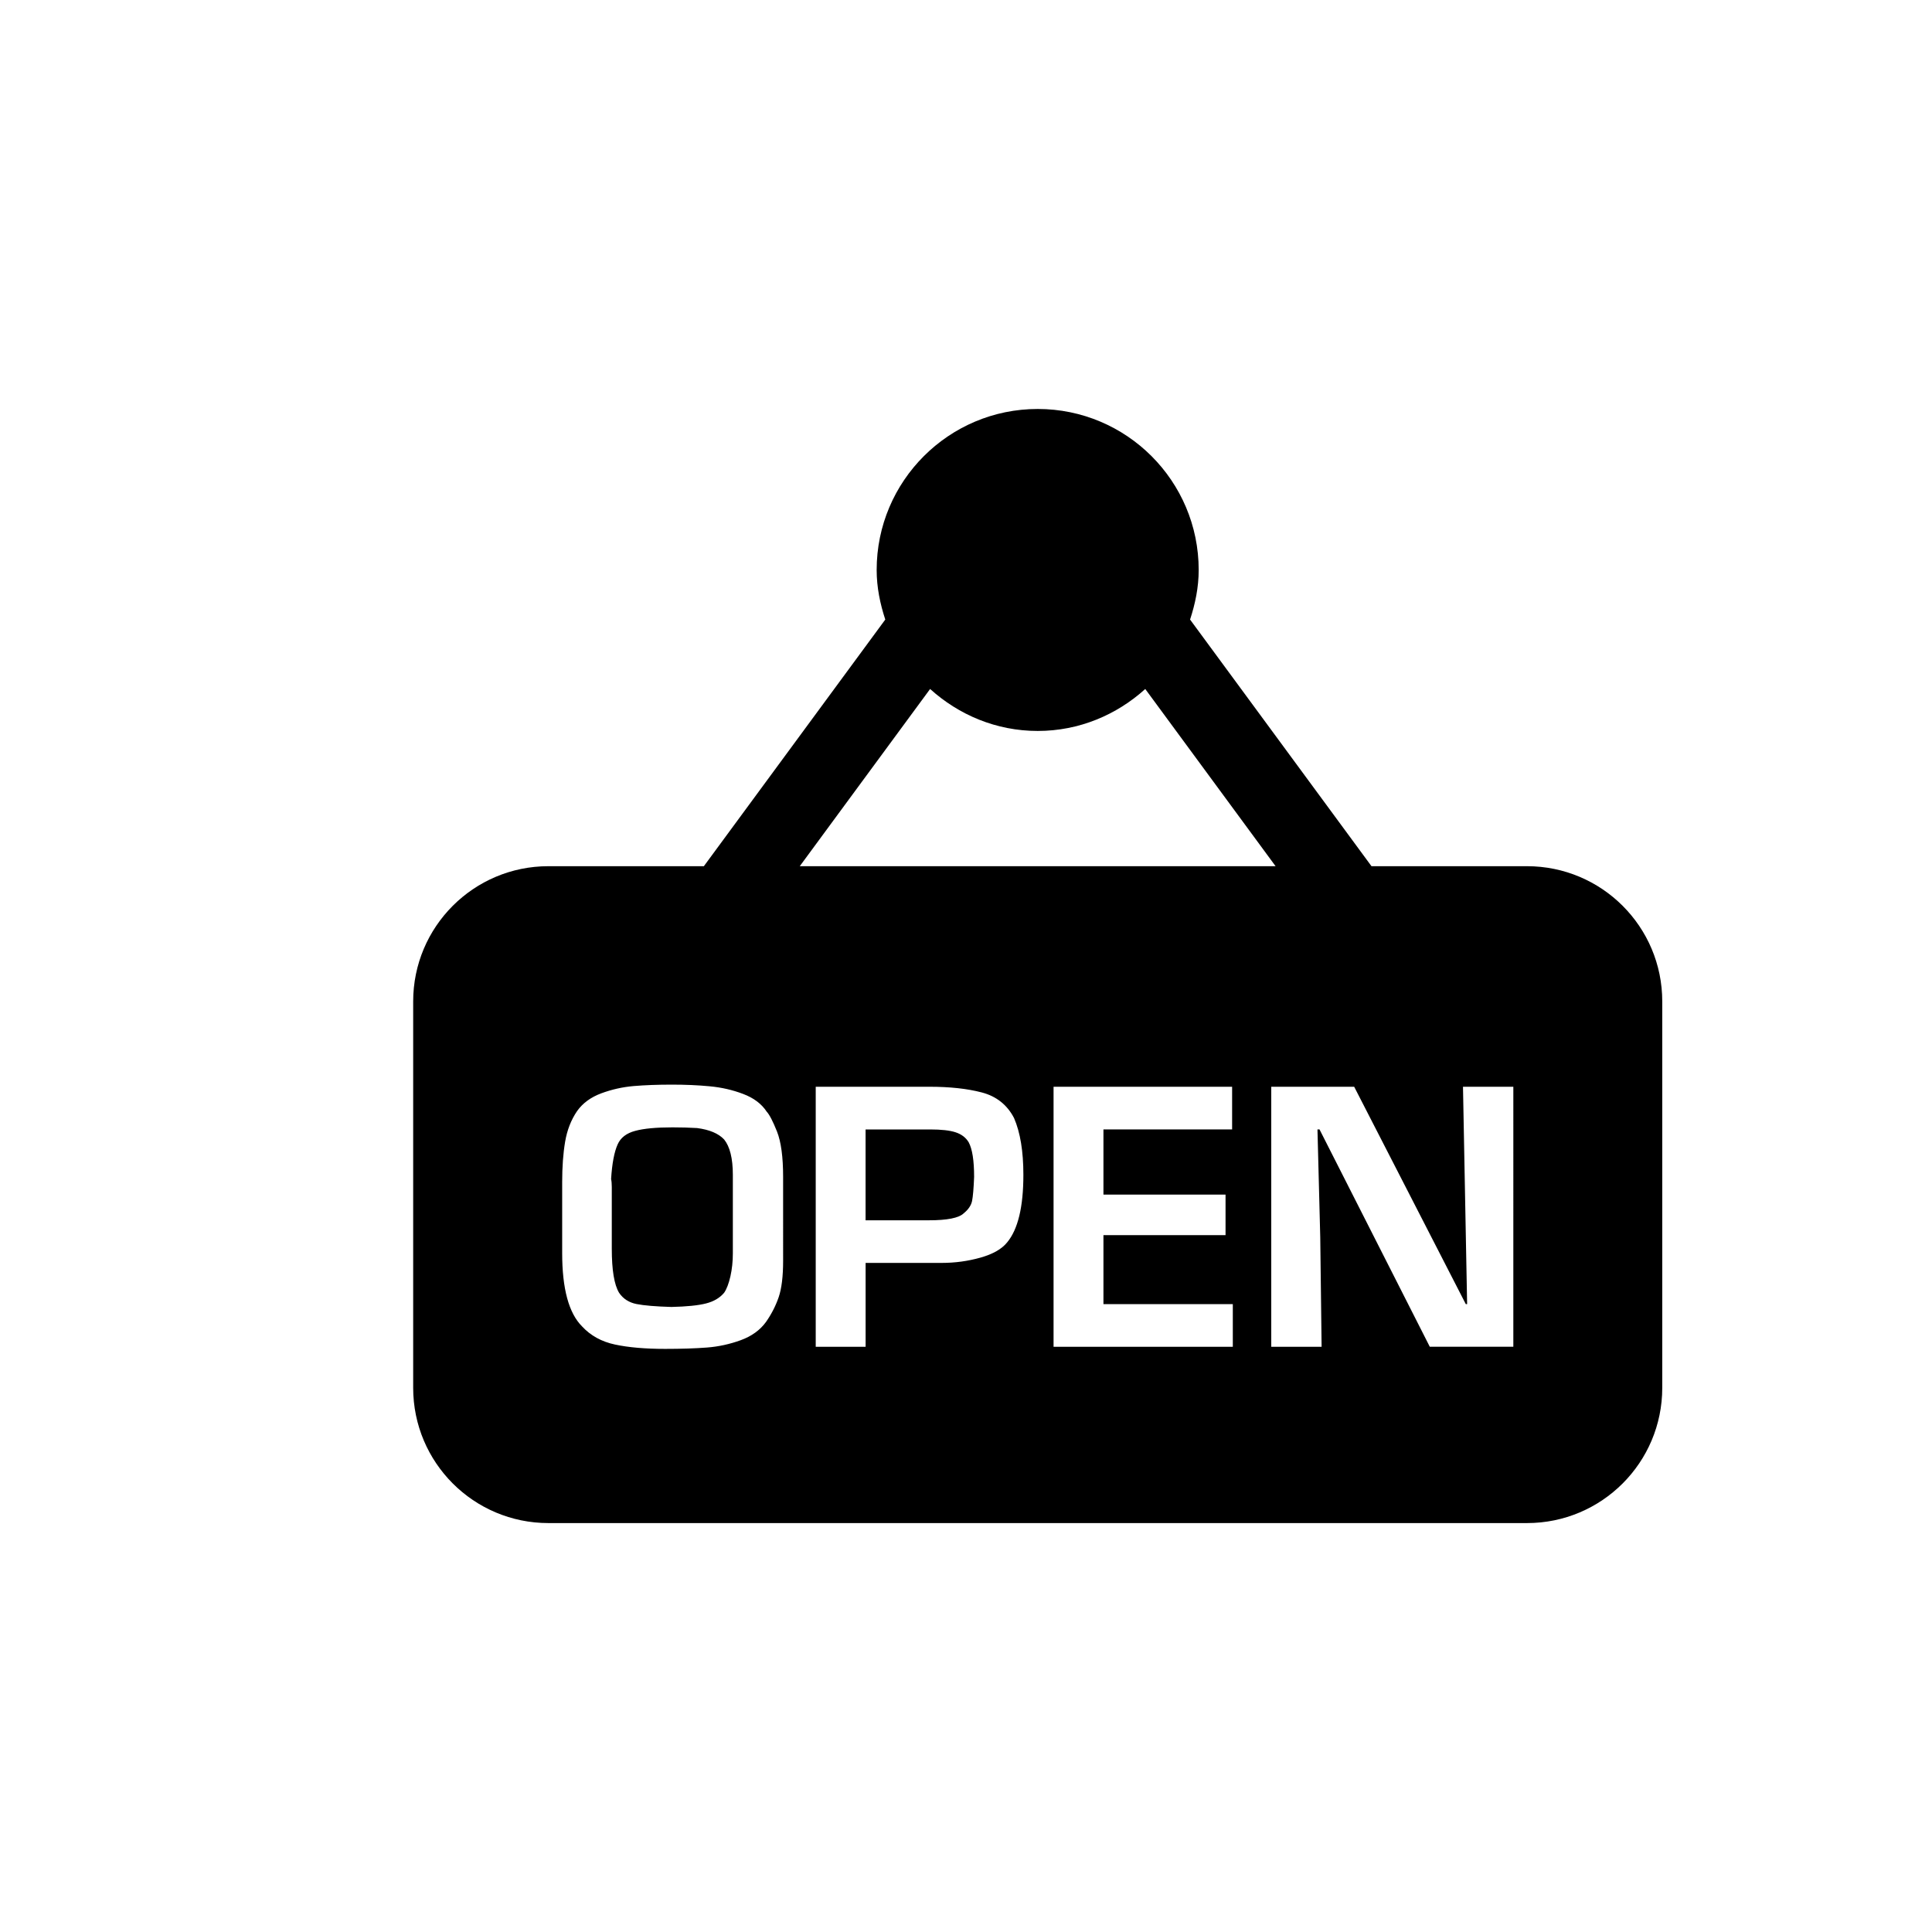 <?xml version="1.0" encoding="utf-8"?>
<!-- Generator: Adobe Illustrator 16.0.0, SVG Export Plug-In . SVG Version: 6.00 Build 0)  -->
<!DOCTYPE svg PUBLIC "-//W3C//DTD SVG 1.1//EN" "http://www.w3.org/Graphics/SVG/1.1/DTD/svg11.dtd">
<svg version="1.1" id="Layer_1" xmlns="http://www.w3.org/2000/svg" xmlns:xlink="http://www.w3.org/1999/xlink" x="0px" y="0px"
	 width="50px" height="50px" viewBox="-35.5 -315.5 50 50" enable-background="new -35.5 -315.5 50 50" xml:space="preserve">
<path d="M-16.759-286.01c0.148,0.184,0.225,0.489,0.225,0.914v0.243v1.786c0,0.213-0.021,0.413-0.063,0.599
	c-0.043,0.186-0.096,0.328-0.162,0.424c-0.111,0.133-0.268,0.226-0.469,0.277c-0.203,0.052-0.502,0.082-0.896,0.091
	c-0.406-0.012-0.709-0.037-0.904-0.076s-0.346-0.136-0.451-0.292c-0.125-0.208-0.188-0.587-0.188-1.139v-1.597
	c0-0.084-0.006-0.153-0.018-0.206c0.025-0.404,0.082-0.704,0.17-0.898c0.076-0.172,0.227-0.289,0.453-0.349
	c0.225-0.061,0.547-0.091,0.965-0.091c0.229,0,0.439,0.006,0.637,0.018C-17.14-286.265-16.905-286.166-16.759-286.01z
	 M-10.769-286.196c-0.15-0.05-0.371-0.074-0.66-0.074h-1.67v2.351h1.635c0.479,0,0.779-0.06,0.904-0.18
	c0.121-0.098,0.193-0.205,0.217-0.32c0.023-0.115,0.041-0.322,0.053-0.622c0-0.425-0.047-0.724-0.141-0.898
	C-10.505-286.061-10.616-286.146-10.769-286.196z M7.519-289.583v10c0,1.933-1.566,3.5-3.5,3.5h-25.326c-1.934,0-3.5-1.567-3.5-3.5
	v-10c0-1.933,1.566-3.5,3.5-3.5h4.023l4.695-6.383c-0.133-0.406-0.223-0.832-0.223-1.283c0-2.301,1.867-4.167,4.168-4.167
	s4.166,1.866,4.166,4.167c0,0.451-0.09,0.876-0.223,1.283l4.695,6.383h4.023C5.952-293.083,7.519-291.517,7.519-289.583z
	 M-15.233-285.042c0-0.516-0.053-0.906-0.158-1.173c-0.107-0.267-0.195-0.438-0.266-0.514c-0.133-0.203-0.336-0.356-0.611-0.46
	c-0.273-0.104-0.563-0.17-0.867-0.198c-0.303-0.029-0.629-0.043-0.98-0.043c-0.369,0-0.697,0.013-0.986,0.037
	c-0.289,0.025-0.568,0.088-0.838,0.188c-0.271,0.101-0.479,0.253-0.625,0.458c-0.156,0.228-0.26,0.494-0.311,0.797
	s-0.076,0.651-0.076,1.041v1.84c0,0.921,0.172,1.552,0.512,1.893c0.221,0.241,0.508,0.399,0.857,0.473
	c0.352,0.075,0.783,0.112,1.297,0.112c0.42,0,0.781-0.012,1.08-0.035c0.301-0.023,0.592-0.087,0.875-0.19s0.502-0.262,0.656-0.475
	c0.141-0.203,0.25-0.416,0.326-0.638c0.076-0.222,0.115-0.536,0.115-0.942V-285.042z M-14.802-293.083h12.314l-3.373-4.586
	c-0.738,0.668-1.709,1.086-2.783,1.086c-1.076,0-2.045-0.418-2.785-1.086L-14.802-293.083z M-9.015-285.096
	c0-0.606-0.08-1.096-0.242-1.47c-0.178-0.342-0.457-0.562-0.832-0.661c-0.377-0.099-0.83-0.148-1.357-0.148h-2.943v6.73h1.291
	v-2.171h1.967c0.348,0,0.684-0.046,1.006-0.137c0.322-0.091,0.551-0.222,0.689-0.393C-9.155-283.683-9.015-284.267-9.015-285.096z
	 M-3.595-281.749h-3.348v-1.786h3.16v-1.049h-3.16v-1.687h3.33v-1.104h-4.621v6.73h4.639V-281.749z M3.663-287.375H2.362
	l0.107,5.626H2.435l-2.889-5.626h-2.146v6.73h1.303l-0.035-2.835l-0.072-2.791h0.053l2.854,5.625h2.162V-287.375z"/>
</svg>
